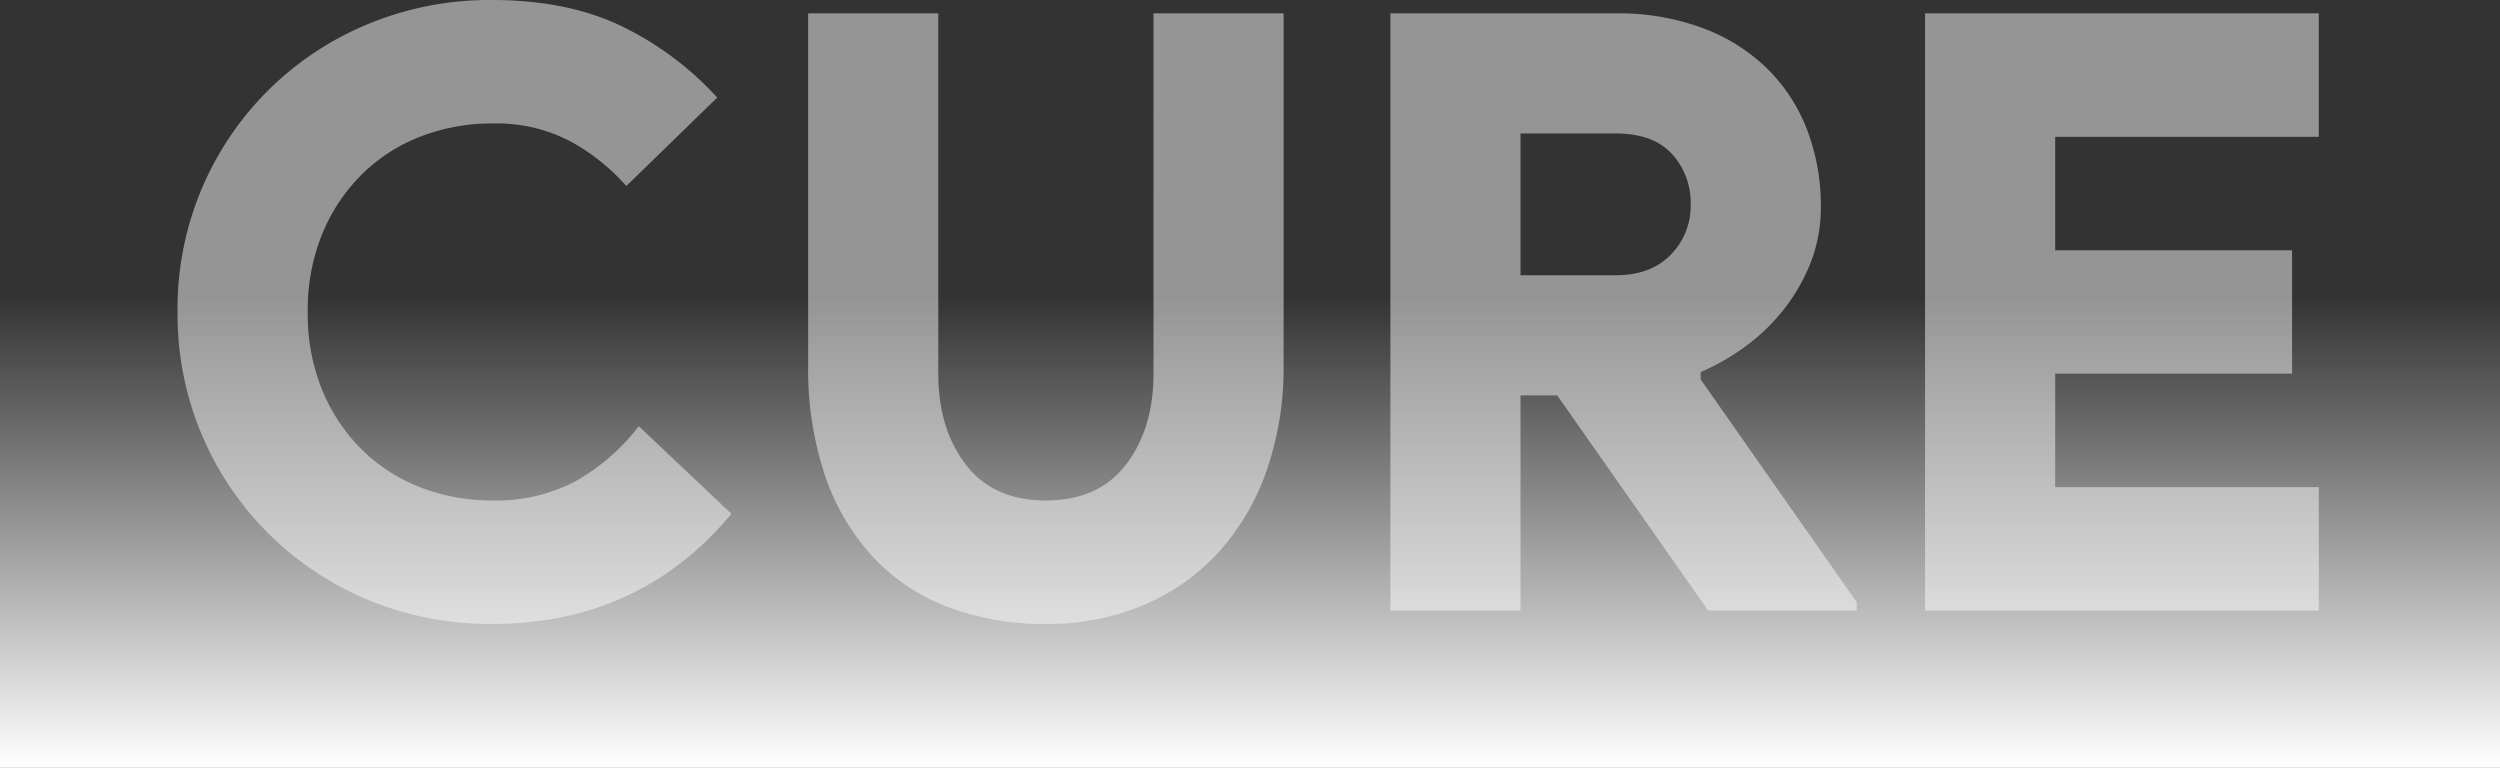 <svg xmlns="http://www.w3.org/2000/svg" xmlns:xlink="http://www.w3.org/1999/xlink" width="395.493" height="121.478" viewBox="0 0 395.493 121.478">
  <rect x="0" y="0" width="395.493" height="121.478" fill="#333333" stroke="none"/>
  <defs>
    <linearGradient id="linear-gradient" x1="0.5" x2="0.5" y2="1" gradientUnits="objectBoundingBox">
      <stop offset="0" stop-color="#fff" stop-opacity="0"/>
      <stop offset="1" stop-color="#fff"/>
    </linearGradient>
  </defs>
  <g id="Group_1202760" data-name="Group 1202760" transform="translate(4252 -1699.972)">
    <path id="Path_1822156" data-name="Path 1822156" d="M89.4,92.15q-14.515,17.418-37.872,17.418a50.225,50.225,0,0,1-19.662-3.827A48.812,48.812,0,0,1,1.776,60.216,48.62,48.62,0,0,1,31.862,14.691a50.225,50.225,0,0,1,19.662-3.827q11.612,0,20.124,3.959A49.855,49.855,0,0,1,87.153,26.3L72.769,40.291a32.431,32.431,0,0,0-8.841-7.06,25.051,25.051,0,0,0-12.272-2.837A31.142,31.142,0,0,0,40.11,32.505a27.061,27.061,0,0,0-9.3,6.07,28.4,28.4,0,0,0-6.2,9.435,31.923,31.923,0,0,0-2.243,12.206A31.923,31.923,0,0,0,24.6,72.422a28.4,28.4,0,0,0,6.2,9.435,27.061,27.061,0,0,0,9.3,6.07,31.142,31.142,0,0,0,11.546,2.111A26.79,26.79,0,0,0,64.72,87a33.152,33.152,0,0,0,10.029-8.709Zm49.748,17.418a42.849,42.849,0,0,1-15.571-2.705A31.312,31.312,0,0,1,111.7,98.88a36.158,36.158,0,0,1-7.522-12.866,52.693,52.693,0,0,1-2.639-17.352V12.975h20.585V69.981q0,8.709,4.355,14.383t12.668,5.674q8.313,0,12.668-5.674t4.355-14.383V12.975h20.585V68.662a49.517,49.517,0,0,1-2.639,16.495,37.648,37.648,0,0,1-7.522,12.932,34,34,0,0,1-11.876,8.445A38.717,38.717,0,0,1,139.144,109.569Zm54.5-96.593h35.629A38.375,38.375,0,0,1,243,15.285a29.113,29.113,0,0,1,10.227,6.4,27.287,27.287,0,0,1,6.334,9.7,33.442,33.442,0,0,1,2.177,12.206,23.764,23.764,0,0,1-1.517,8.577,29.2,29.2,0,0,1-4.091,7.324,30.722,30.722,0,0,1-6,5.938,36.378,36.378,0,0,1-7.39,4.289V70.9l24.676,35.233v1.32H243.919L220.035,73.412h-5.806v34.045H193.643ZM229.272,54.41q5.542,0,8.709-3.233a10.964,10.964,0,0,0,3.167-7.983,11.362,11.362,0,0,0-2.969-7.983q-2.969-3.233-8.907-3.233H214.229V54.41Zm69.542-21.905V50.451H336.29v19.53H298.814V87.928h41.7v19.53H278.228V12.975h62.284v19.53Z" transform="translate(-4225.689 1689.108)" fill="#f0f1f2" opacity="0.52"/>
    <rect id="Rectangle_183279" data-name="Rectangle 183279" width="395.493" height="74.392" transform="translate(-4252 1747.058)" fill="url(#linear-gradient)"/>
  </g>
</svg>
